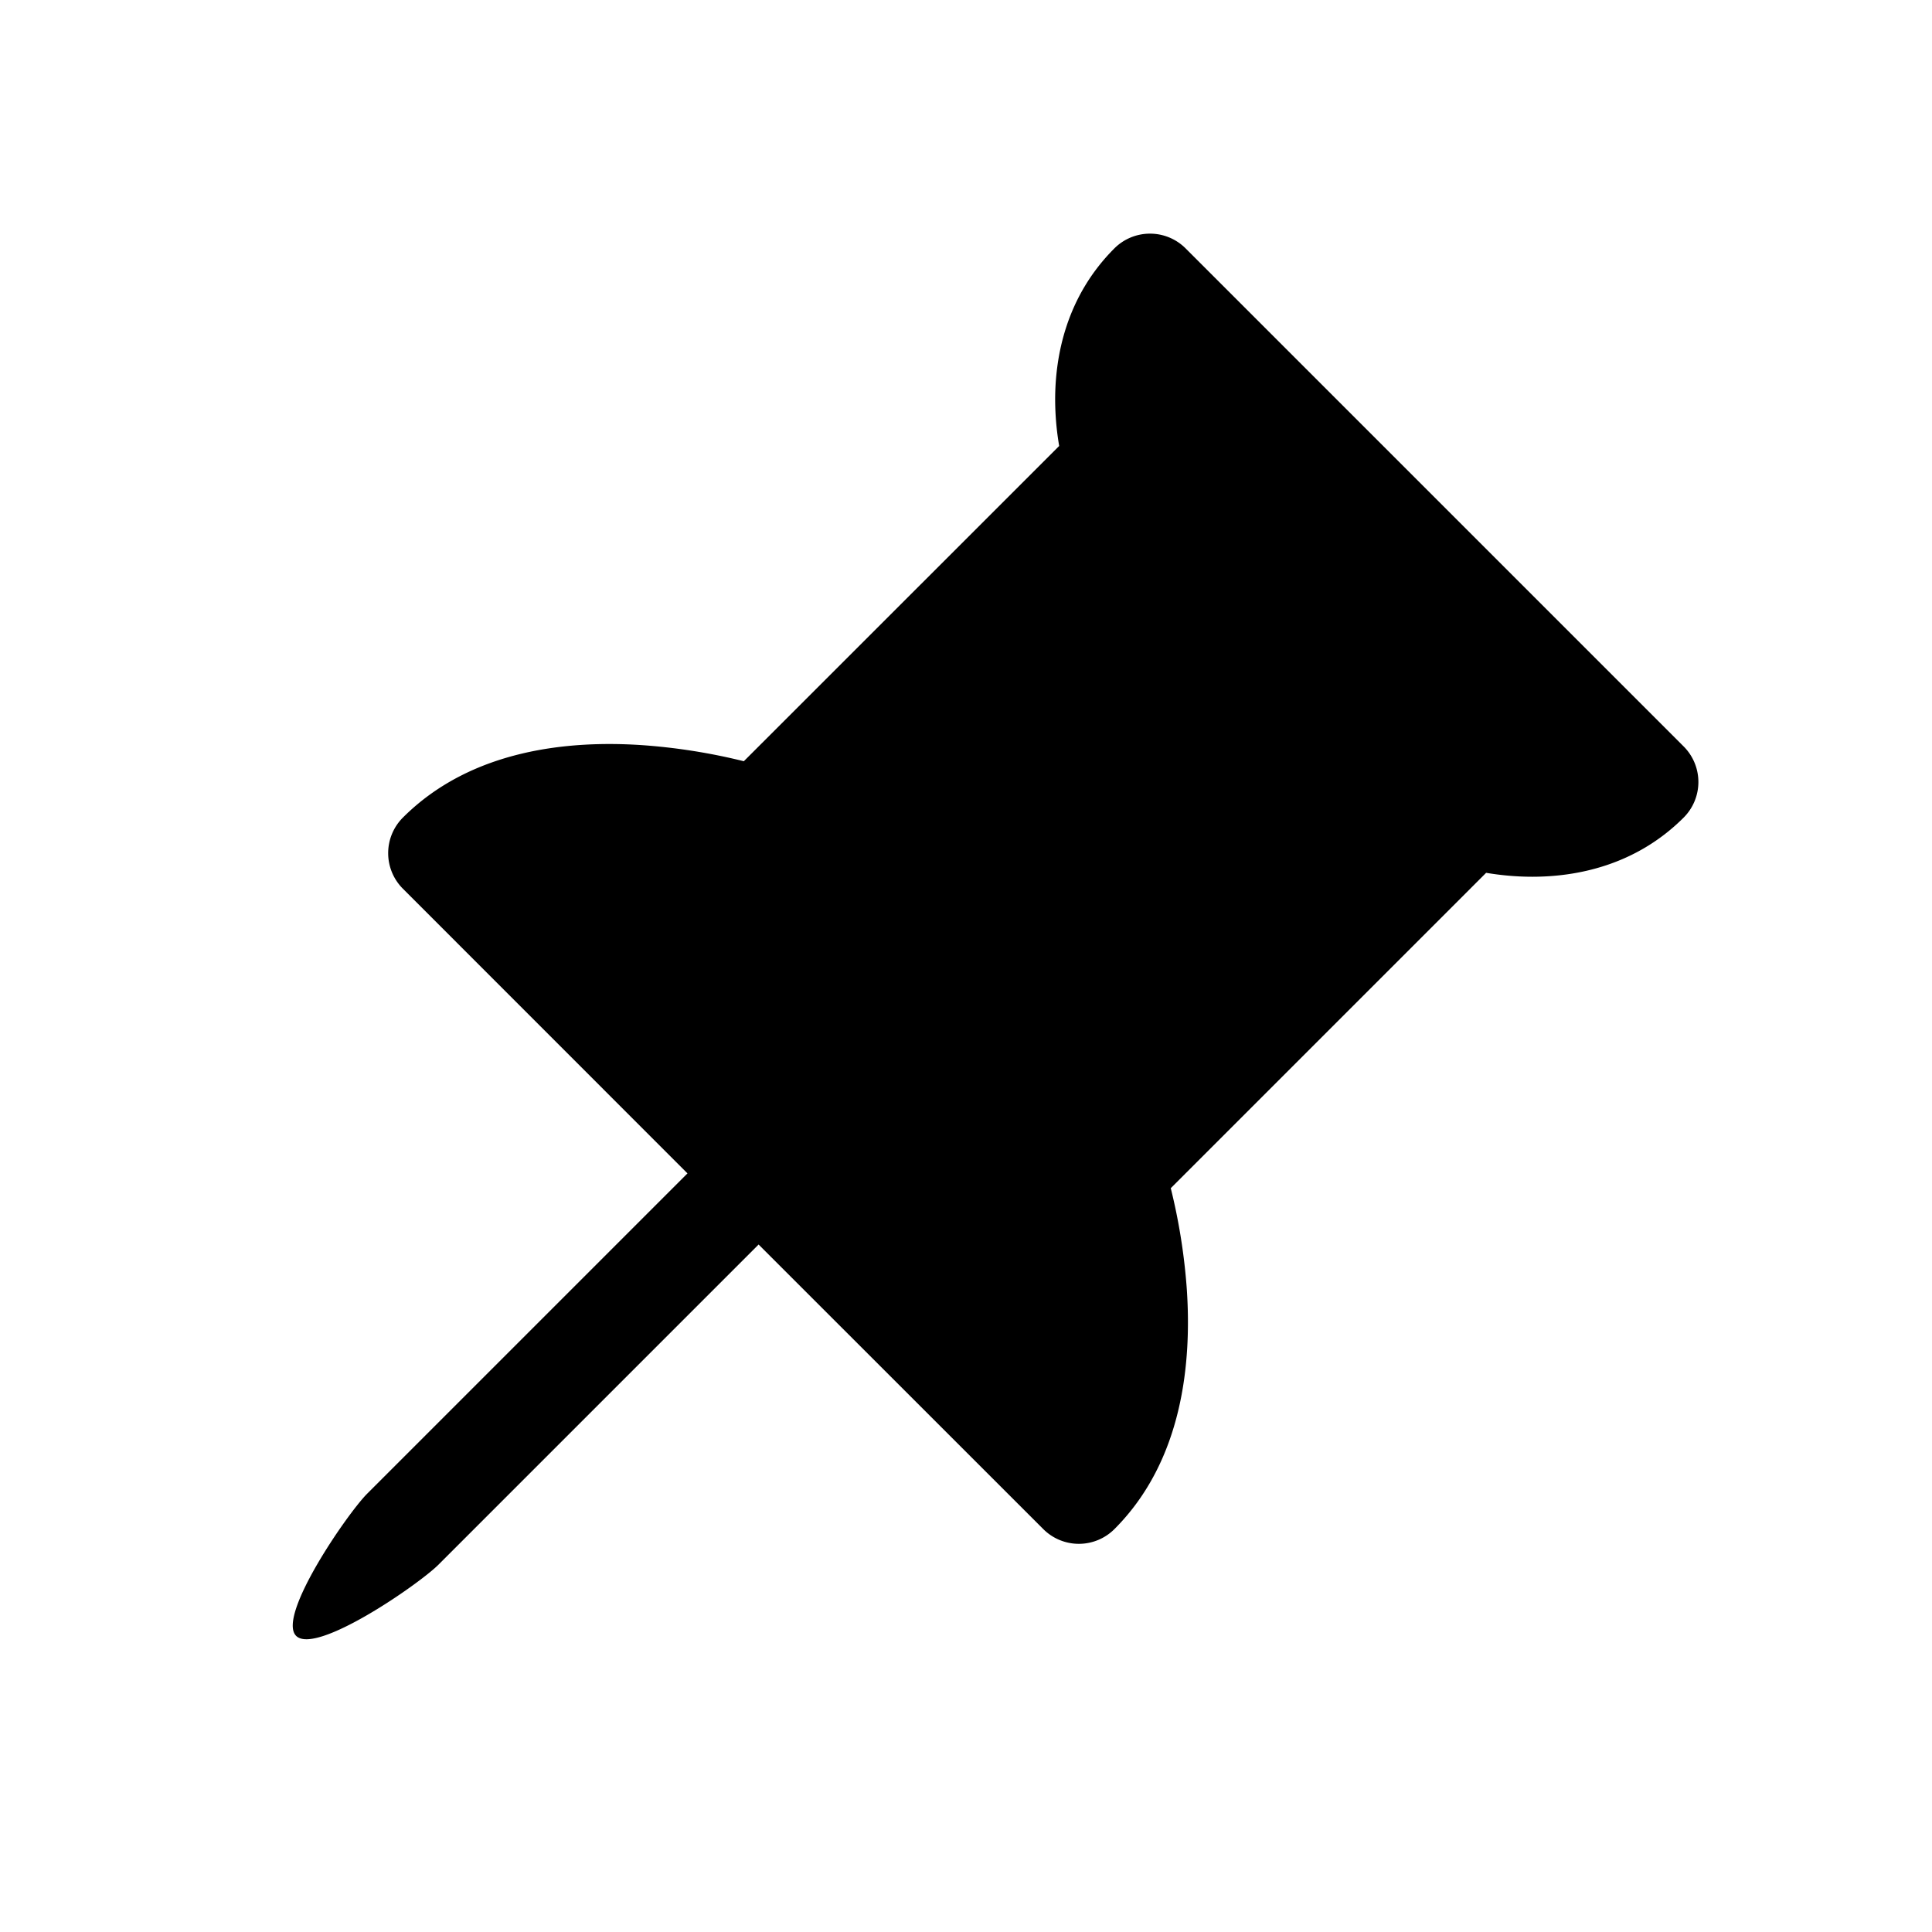<svg xmlns="http://www.w3.org/2000/svg" width="100%" height="100%" viewBox="-1.6 -1.6 19.2 19.2"><path d="M9.828.722a.5.5 0 01.354.146l4.95 4.95a.5.5 0 010 .707c-.48.48-1.072.588-1.503.588-.177 0-.335-.018-.46-.039l-3.134 3.134a5.927 5.927 0 01.16 1.013c.046.702-.032 1.687-.72 2.375a.5.5 0 01-.707 0l-2.829-2.828-3.182 3.182c-.195.195-1.219.902-1.414.707-.195-.195.512-1.22.707-1.414l3.182-3.182-2.828-2.829a.5.5 0 010-.707c.688-.688 1.673-.767 2.375-.72a5.92 5.92 0 011.013.16l3.134-3.133a2.772 2.772 0 01-.04-.461c0-.43.108-1.022.589-1.503a.5.5 0 01.353-.146z"/></svg>